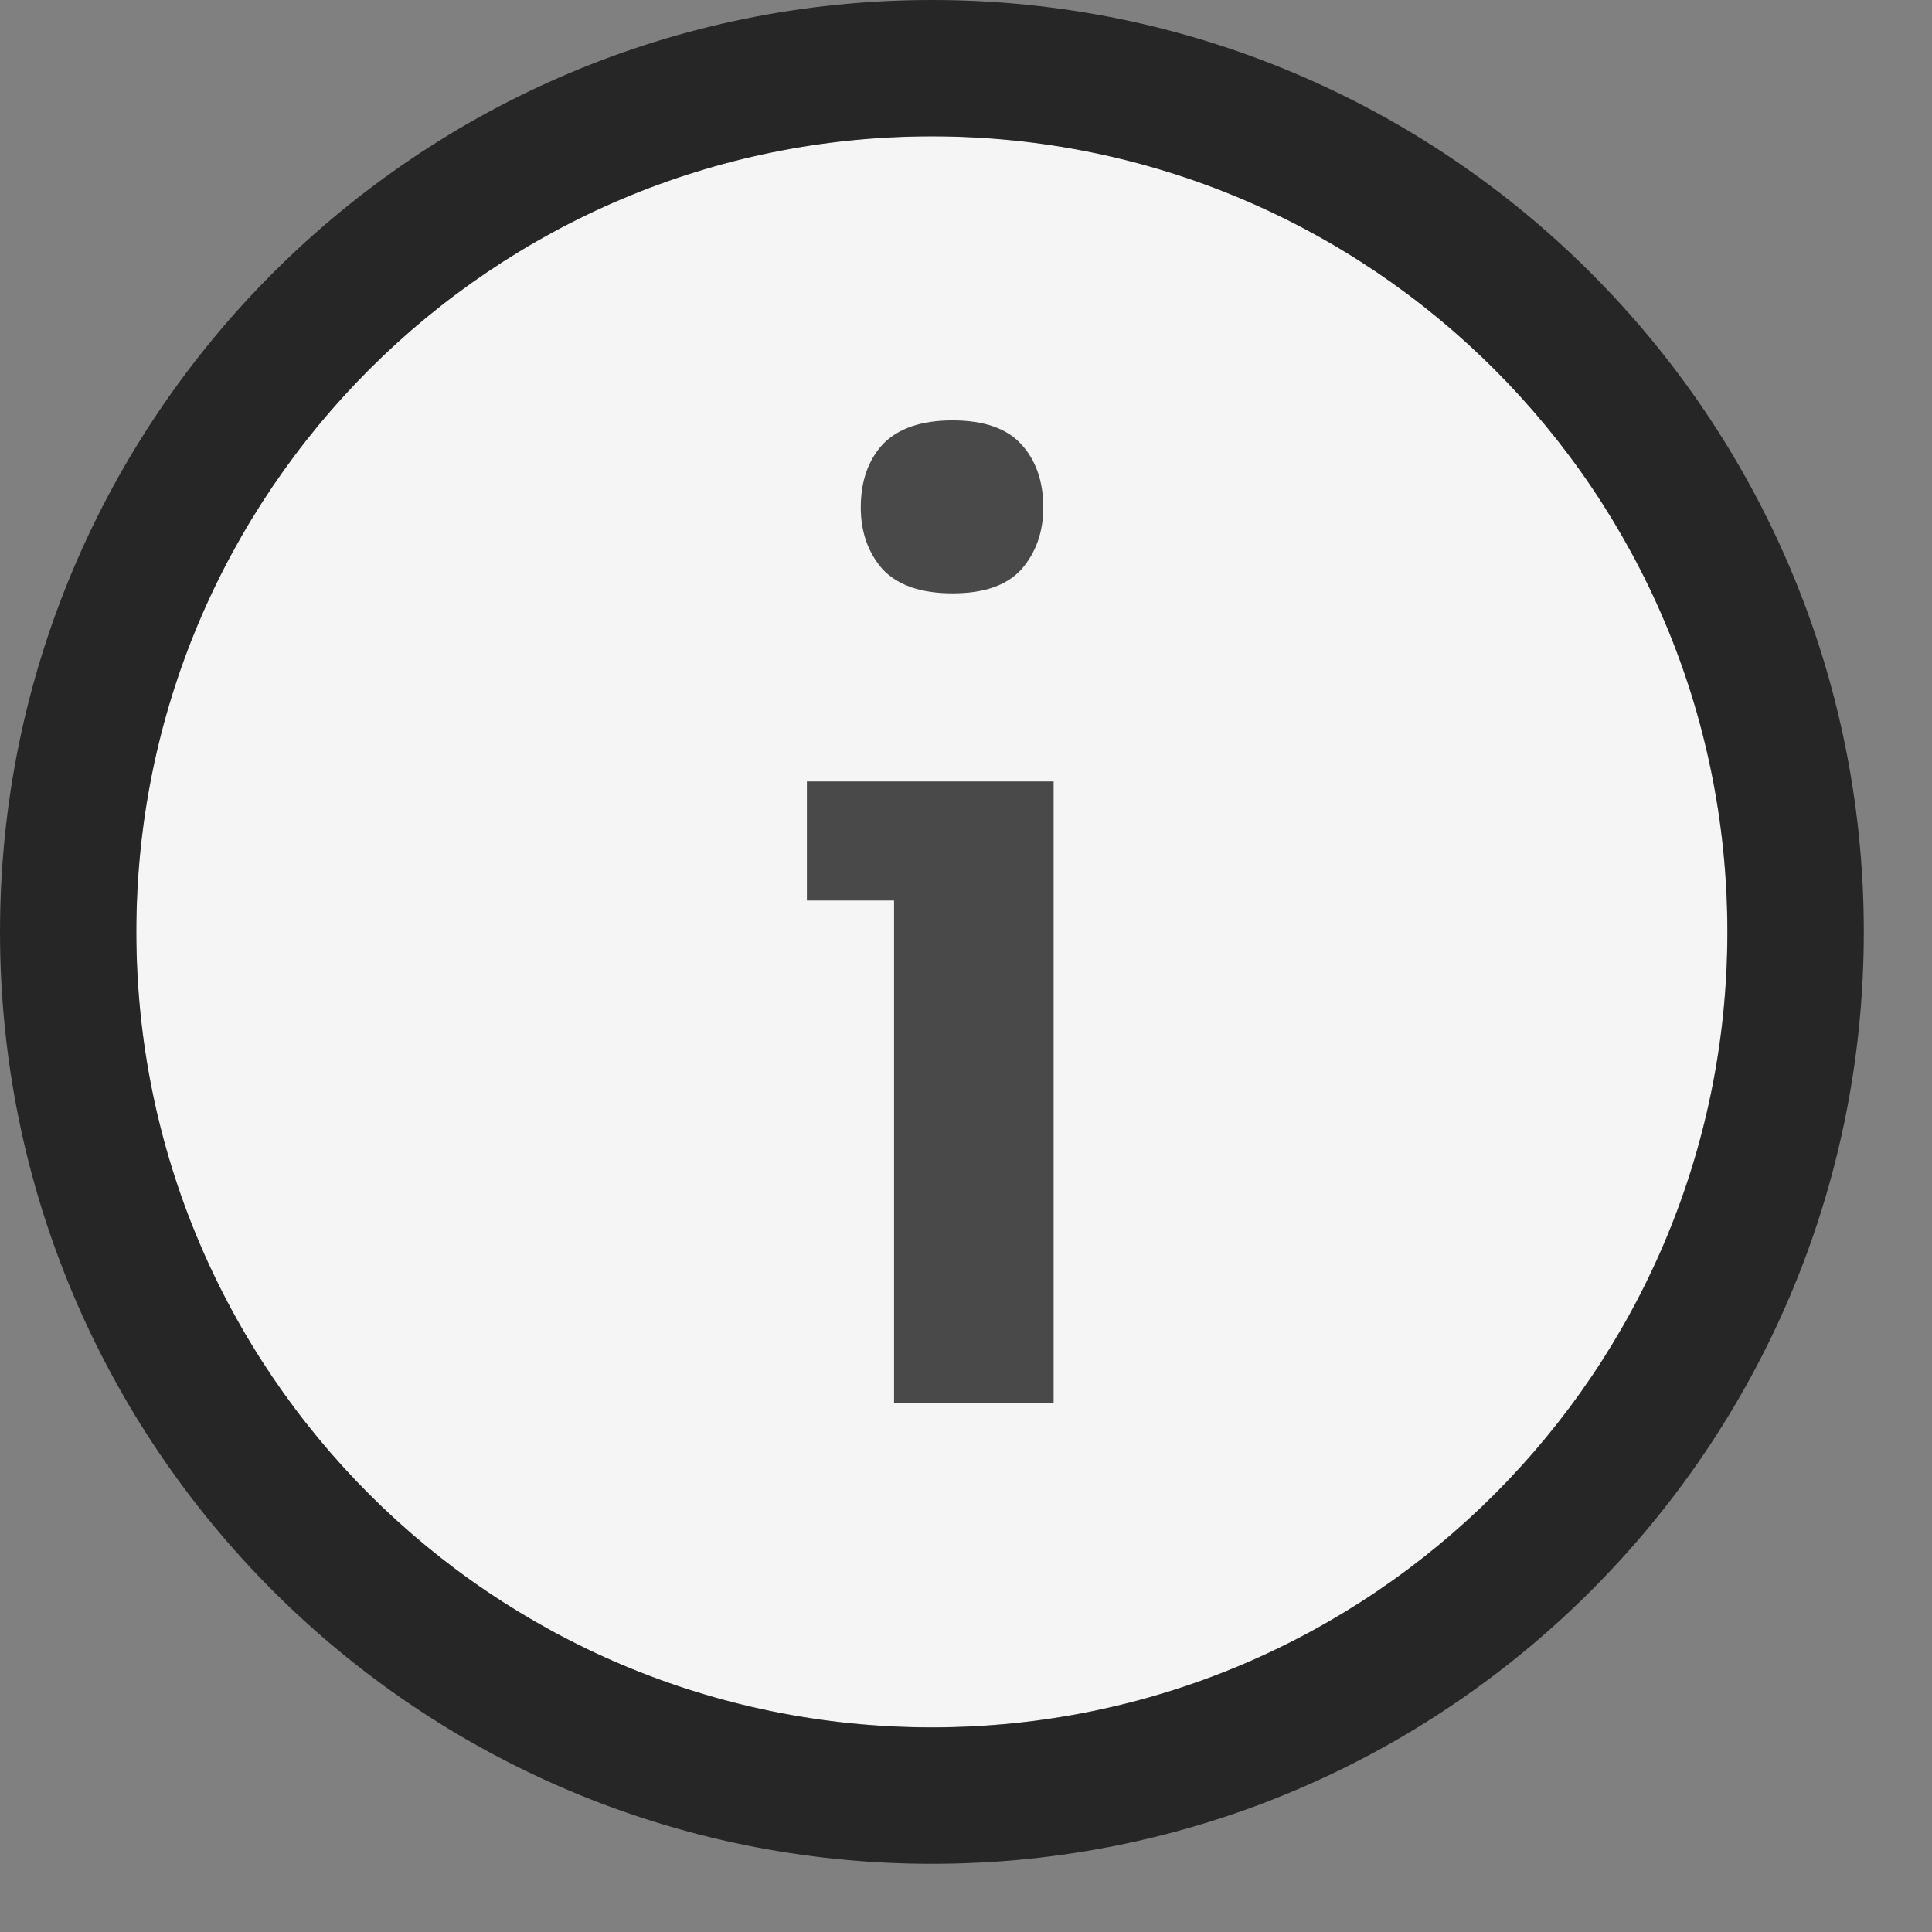 <svg width="17" height="17" viewBox="0 0 17 17" fill="none" xmlns="http://www.w3.org/2000/svg">
<rect x="0" y="0" width="17" height="17" fill="#808080" stroke="none"/>
<path d="M15.199 8.199C15.199 12.065 12.065 15.199 8.199 15.199C4.333 15.199 1.199 12.065 1.199 8.199C1.199 4.333 4.333 1.199 8.199 1.199C12.065 1.199 15.199 4.333 15.199 8.199Z" fill="#F5F5F5"/>
<path opacity="0.7" fill-rule="evenodd" clip-rule="evenodd" d="M16.4 8.2C16.4 12.729 12.729 16.4 8.2 16.4C3.671 16.4 0 12.729 0 8.2C0 3.671 3.671 0 8.2 0C12.729 0 16.4 3.671 16.4 8.2ZM8.2 15.2C12.066 15.2 15.2 12.066 15.2 8.2C15.2 4.334 12.066 1.2 8.2 1.2C4.334 1.2 1.2 4.334 1.2 8.2C1.2 12.066 4.334 15.2 8.2 15.2Z" fill="black"/>
<path opacity="0.7" d="M7.867 12.349V6.876H9.271V12.349H7.867ZM7.1 7.924V6.876H9.271V7.924H7.1ZM8.382 5.221C8.106 5.221 7.901 5.151 7.766 5.009C7.638 4.862 7.574 4.68 7.574 4.465C7.574 4.237 7.638 4.052 7.766 3.911C7.901 3.77 8.106 3.699 8.382 3.699C8.658 3.699 8.86 3.77 8.988 3.911C9.116 4.052 9.18 4.237 9.18 4.465C9.18 4.68 9.116 4.862 8.988 5.009C8.86 5.151 8.658 5.221 8.382 5.221Z" fill="black"/>
</svg>
